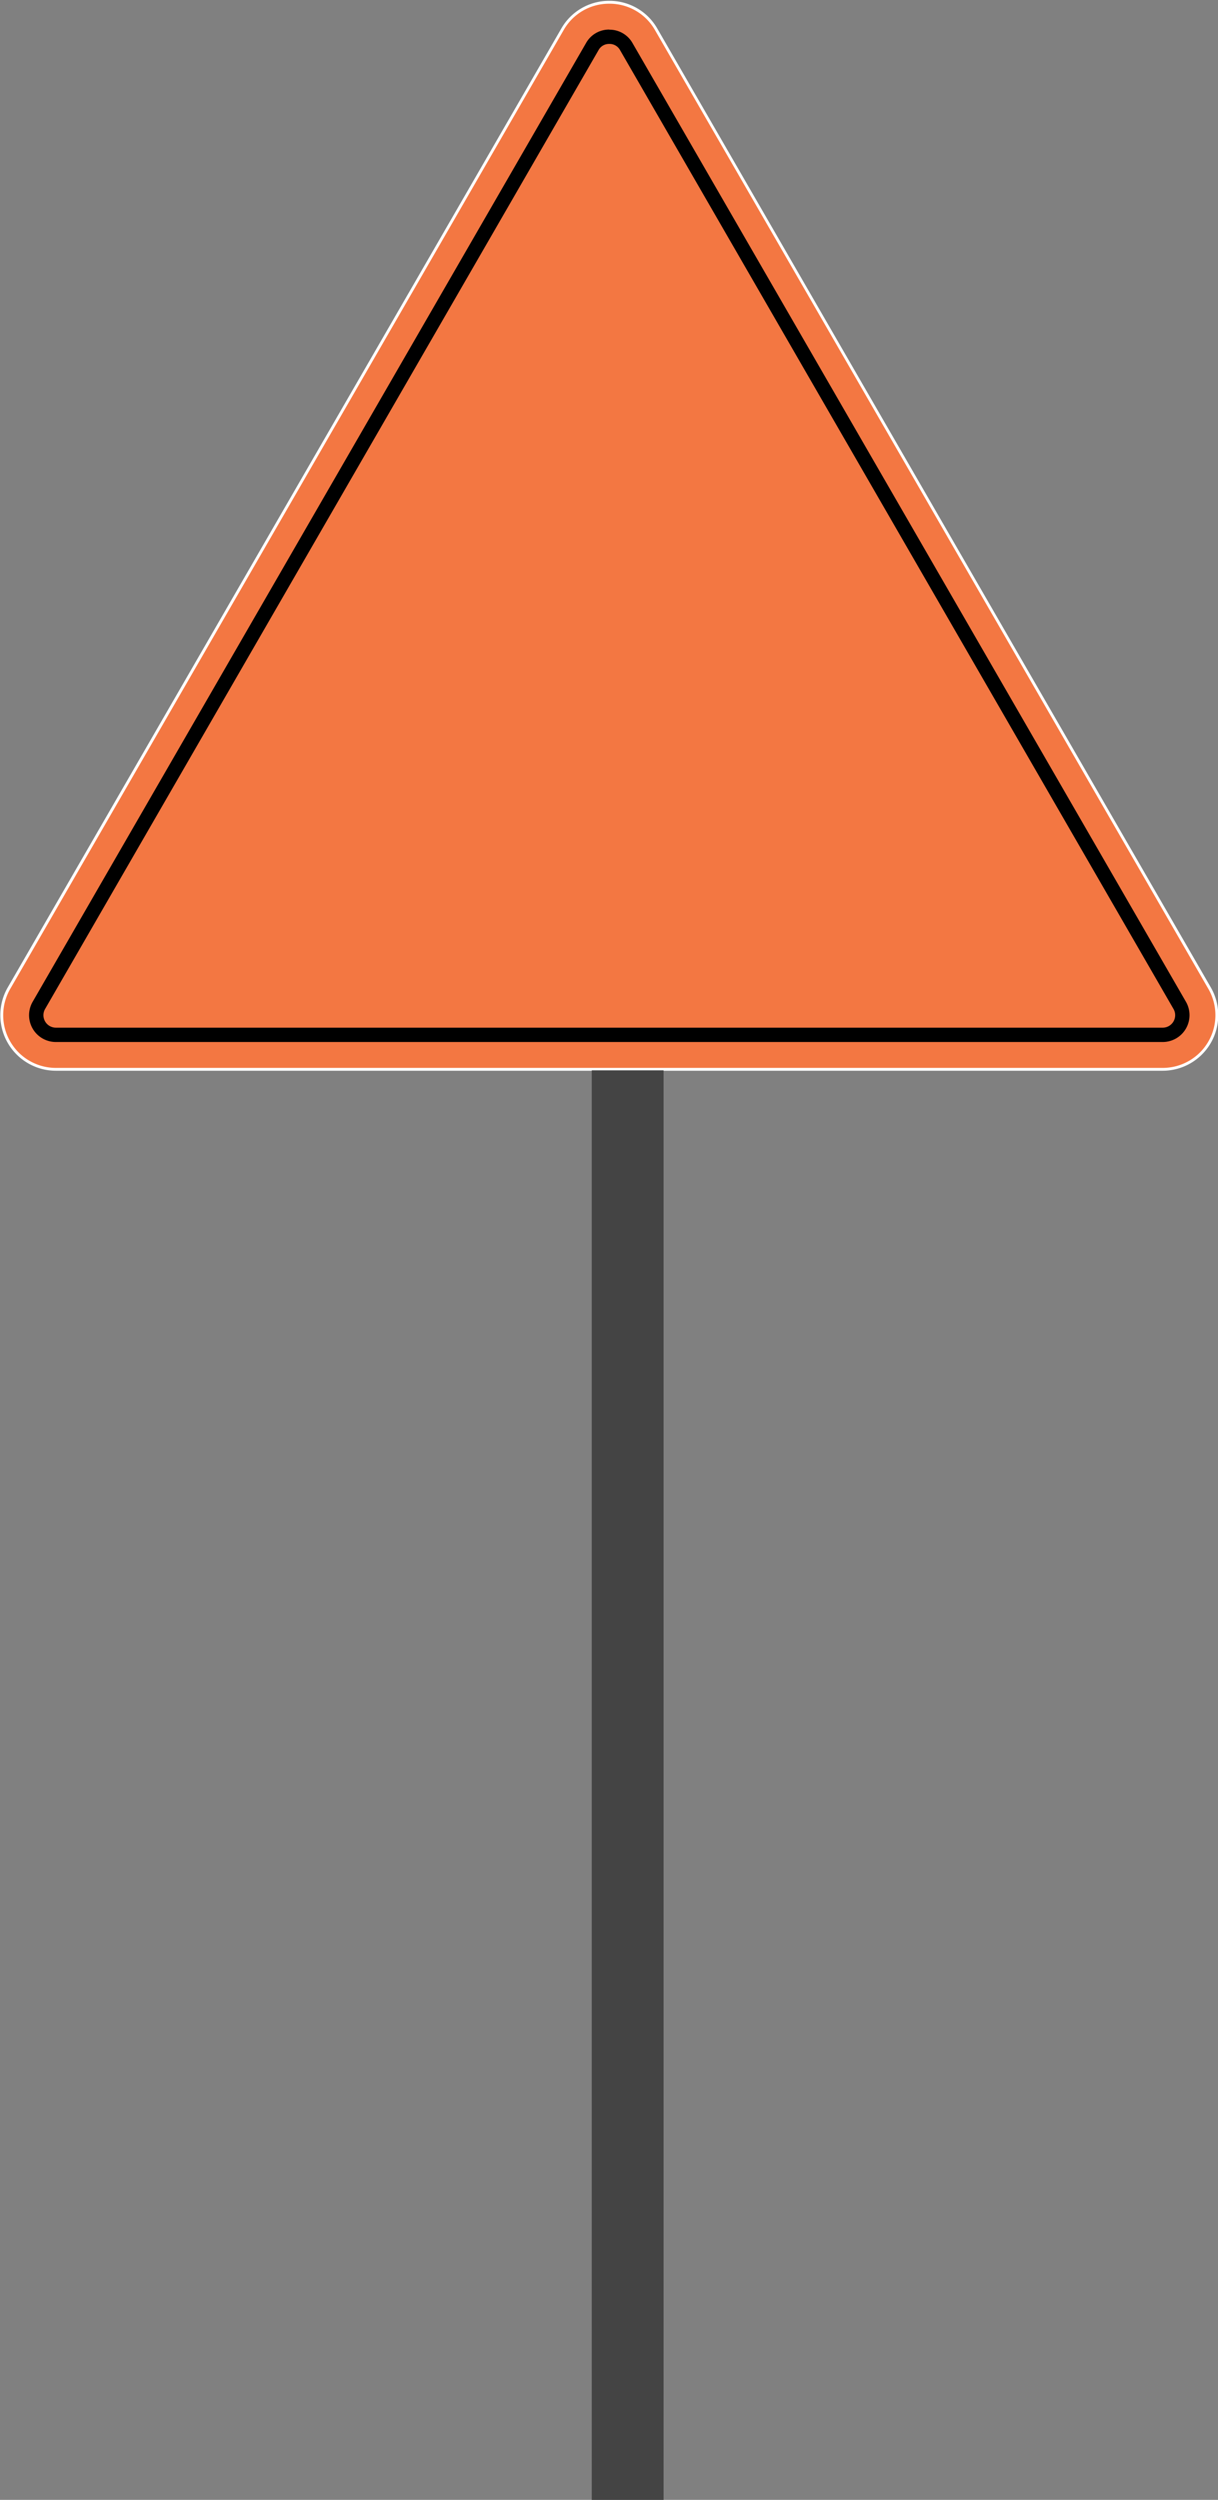 <svg id="Layer_1" data-name="Layer 1" xmlns="http://www.w3.org/2000/svg" viewBox="0 0 424 870"><rect x="0" y="0" width="424" height="870" fill="#808080" stroke="none"/><defs><style>.cls-1{fill:#f37742;}.cls-2{fill:#fff;}.cls-3{fill:none;stroke:#444;stroke-miterlimit:10;stroke-width:25px;}</style></defs><title>TowerArt</title><path class="cls-1" d="M19.45,372.15A18.84,18.84,0,0,1,3.14,343.89L195.79,10.21a18.84,18.84,0,0,1,32.63,0L421.07,343.89a18.84,18.84,0,0,1-16.31,28.26Z"/><path class="cls-2" d="M212.1,1.29A18.17,18.17,0,0,1,228,10.46L420.64,344.14a18.34,18.34,0,0,1-15.88,27.51H19.45A18.34,18.34,0,0,1,3.57,344.14L196.22,10.46A18.16,18.16,0,0,1,212.1,1.29m0-1A19.14,19.14,0,0,0,195.36,10L2.7,343.64a19.34,19.34,0,0,0,16.75,29H404.76a19.34,19.34,0,0,0,16.74-29L228.85,10A19.14,19.14,0,0,0,212.1.29Z"/><path d="M212.1,15.29a4.14,4.14,0,0,1,3.76,2.17L408.51,351.14a4.34,4.34,0,0,1-3.75,6.51H19.45a4.34,4.34,0,0,1-3.75-6.51L208.35,17.46a4.14,4.14,0,0,1,3.75-2.17m0-5A9.17,9.17,0,0,0,204,15L11.37,348.64a9.33,9.33,0,0,0,8.08,14H404.76a9.34,9.34,0,0,0,8.08-14L220.19,15a9.18,9.18,0,0,0-8.09-4.67Z"/><line class="cls-3" x1="218.5" y1="372.5" x2="218.5" y2="870.5"/></svg>